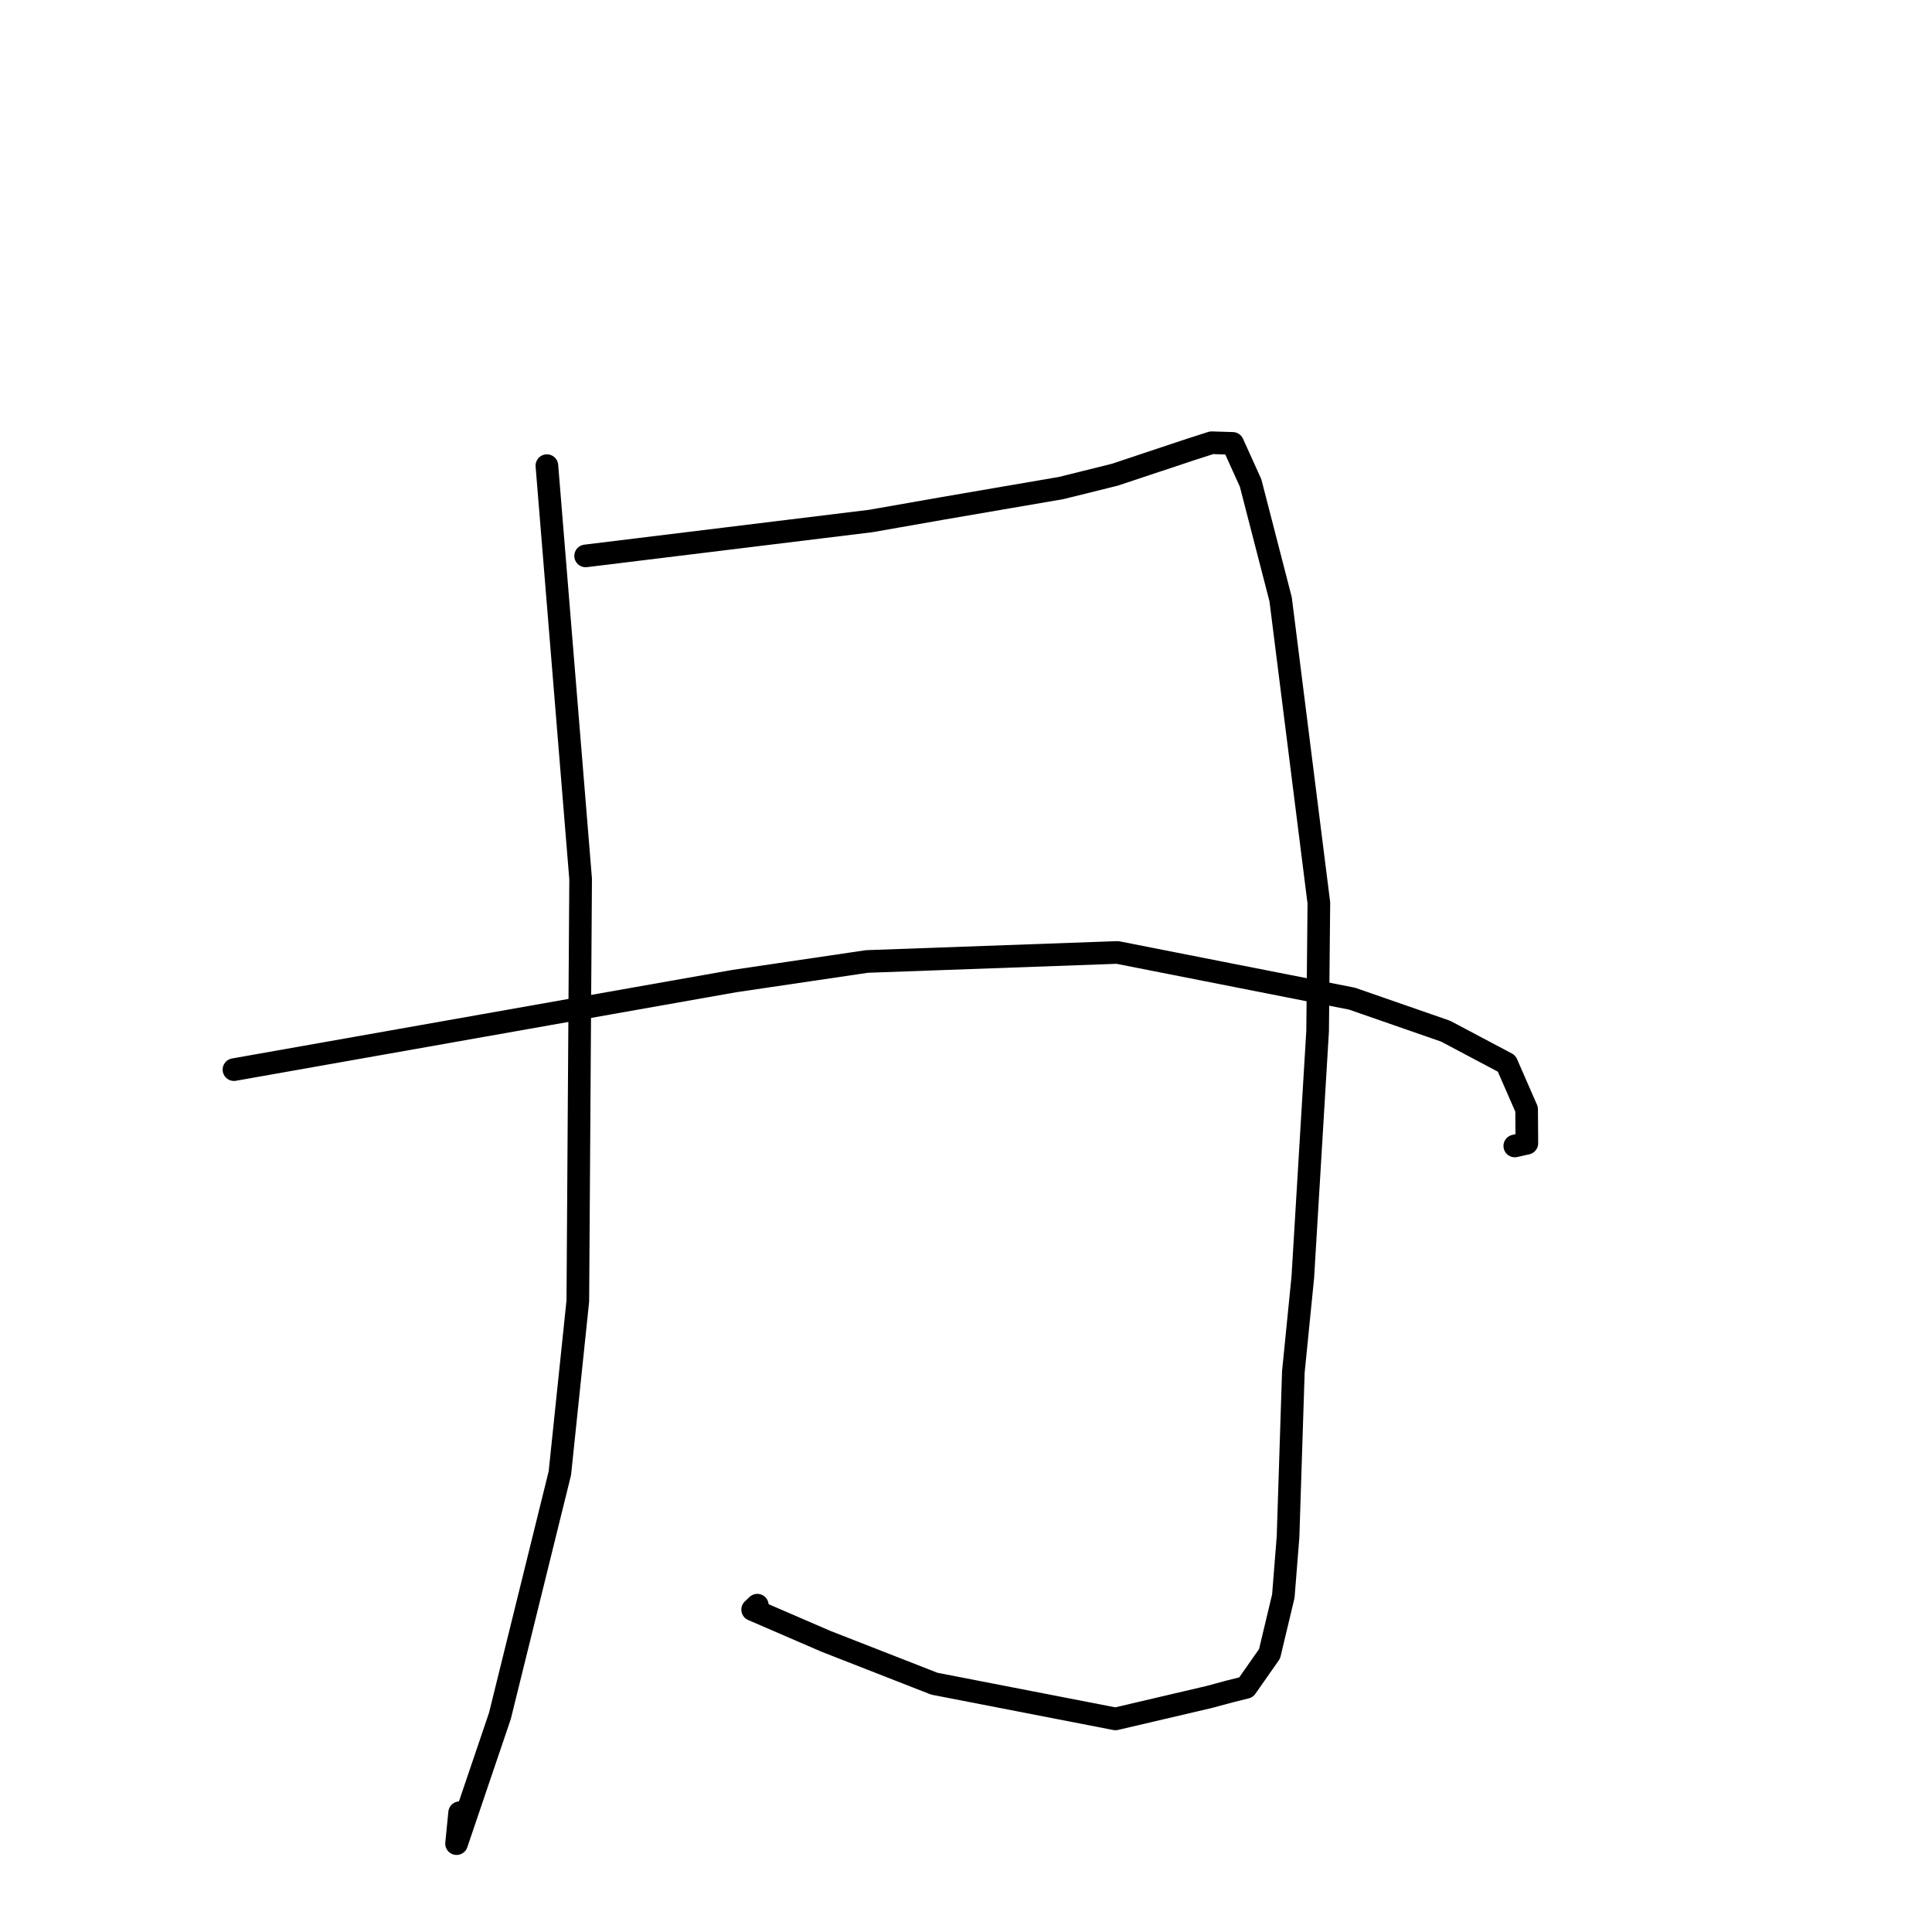 <?xml version="1.0" standalone="no"?>
    <svg width="256" height="256" xmlns="http://www.w3.org/2000/svg" version="1.1">
    <polyline stroke="black" stroke-width="3" stroke-linecap="round" fill="transparent" stroke-linejoin="round" points="72.466 61.7 74.701 89.082 76.936 116.464 76.565 172.388 74.185 195.203 66.241 227.366 60.498 244.292 60.903 240.192 " />
        <polyline stroke="black" stroke-width="3" stroke-linecap="round" fill="transparent" stroke-linejoin="round" points="77.599 73.661 96.488 71.348 115.377 69.036 125.042 67.34 140.618 64.666 147.714 62.904 157.716 59.574 160.543 58.664 163.336 58.751 165.711 63.999 169.69 79.412 174.756 119.643 174.591 136.624 172.629 169.241 171.376 181.784 170.672 203.651 170.047 211.498 168.222 219.139 165.109 223.586 162.904 224.134 160.237 224.855 147.806 227.764 123.806 223.099 109.439 217.481 99.73 213.283 100.351 212.695 " />
        <polyline stroke="black" stroke-width="3" stroke-linecap="round" fill="transparent" stroke-linejoin="round" points="31.001 141.731 64.157 135.863 97.313 129.996 114.867 127.401 148.06 126.205 179.148 132.327 191.552 136.638 199.634 140.92 202.286 146.987 202.315 151.487 200.717 151.845 " />
        </svg>